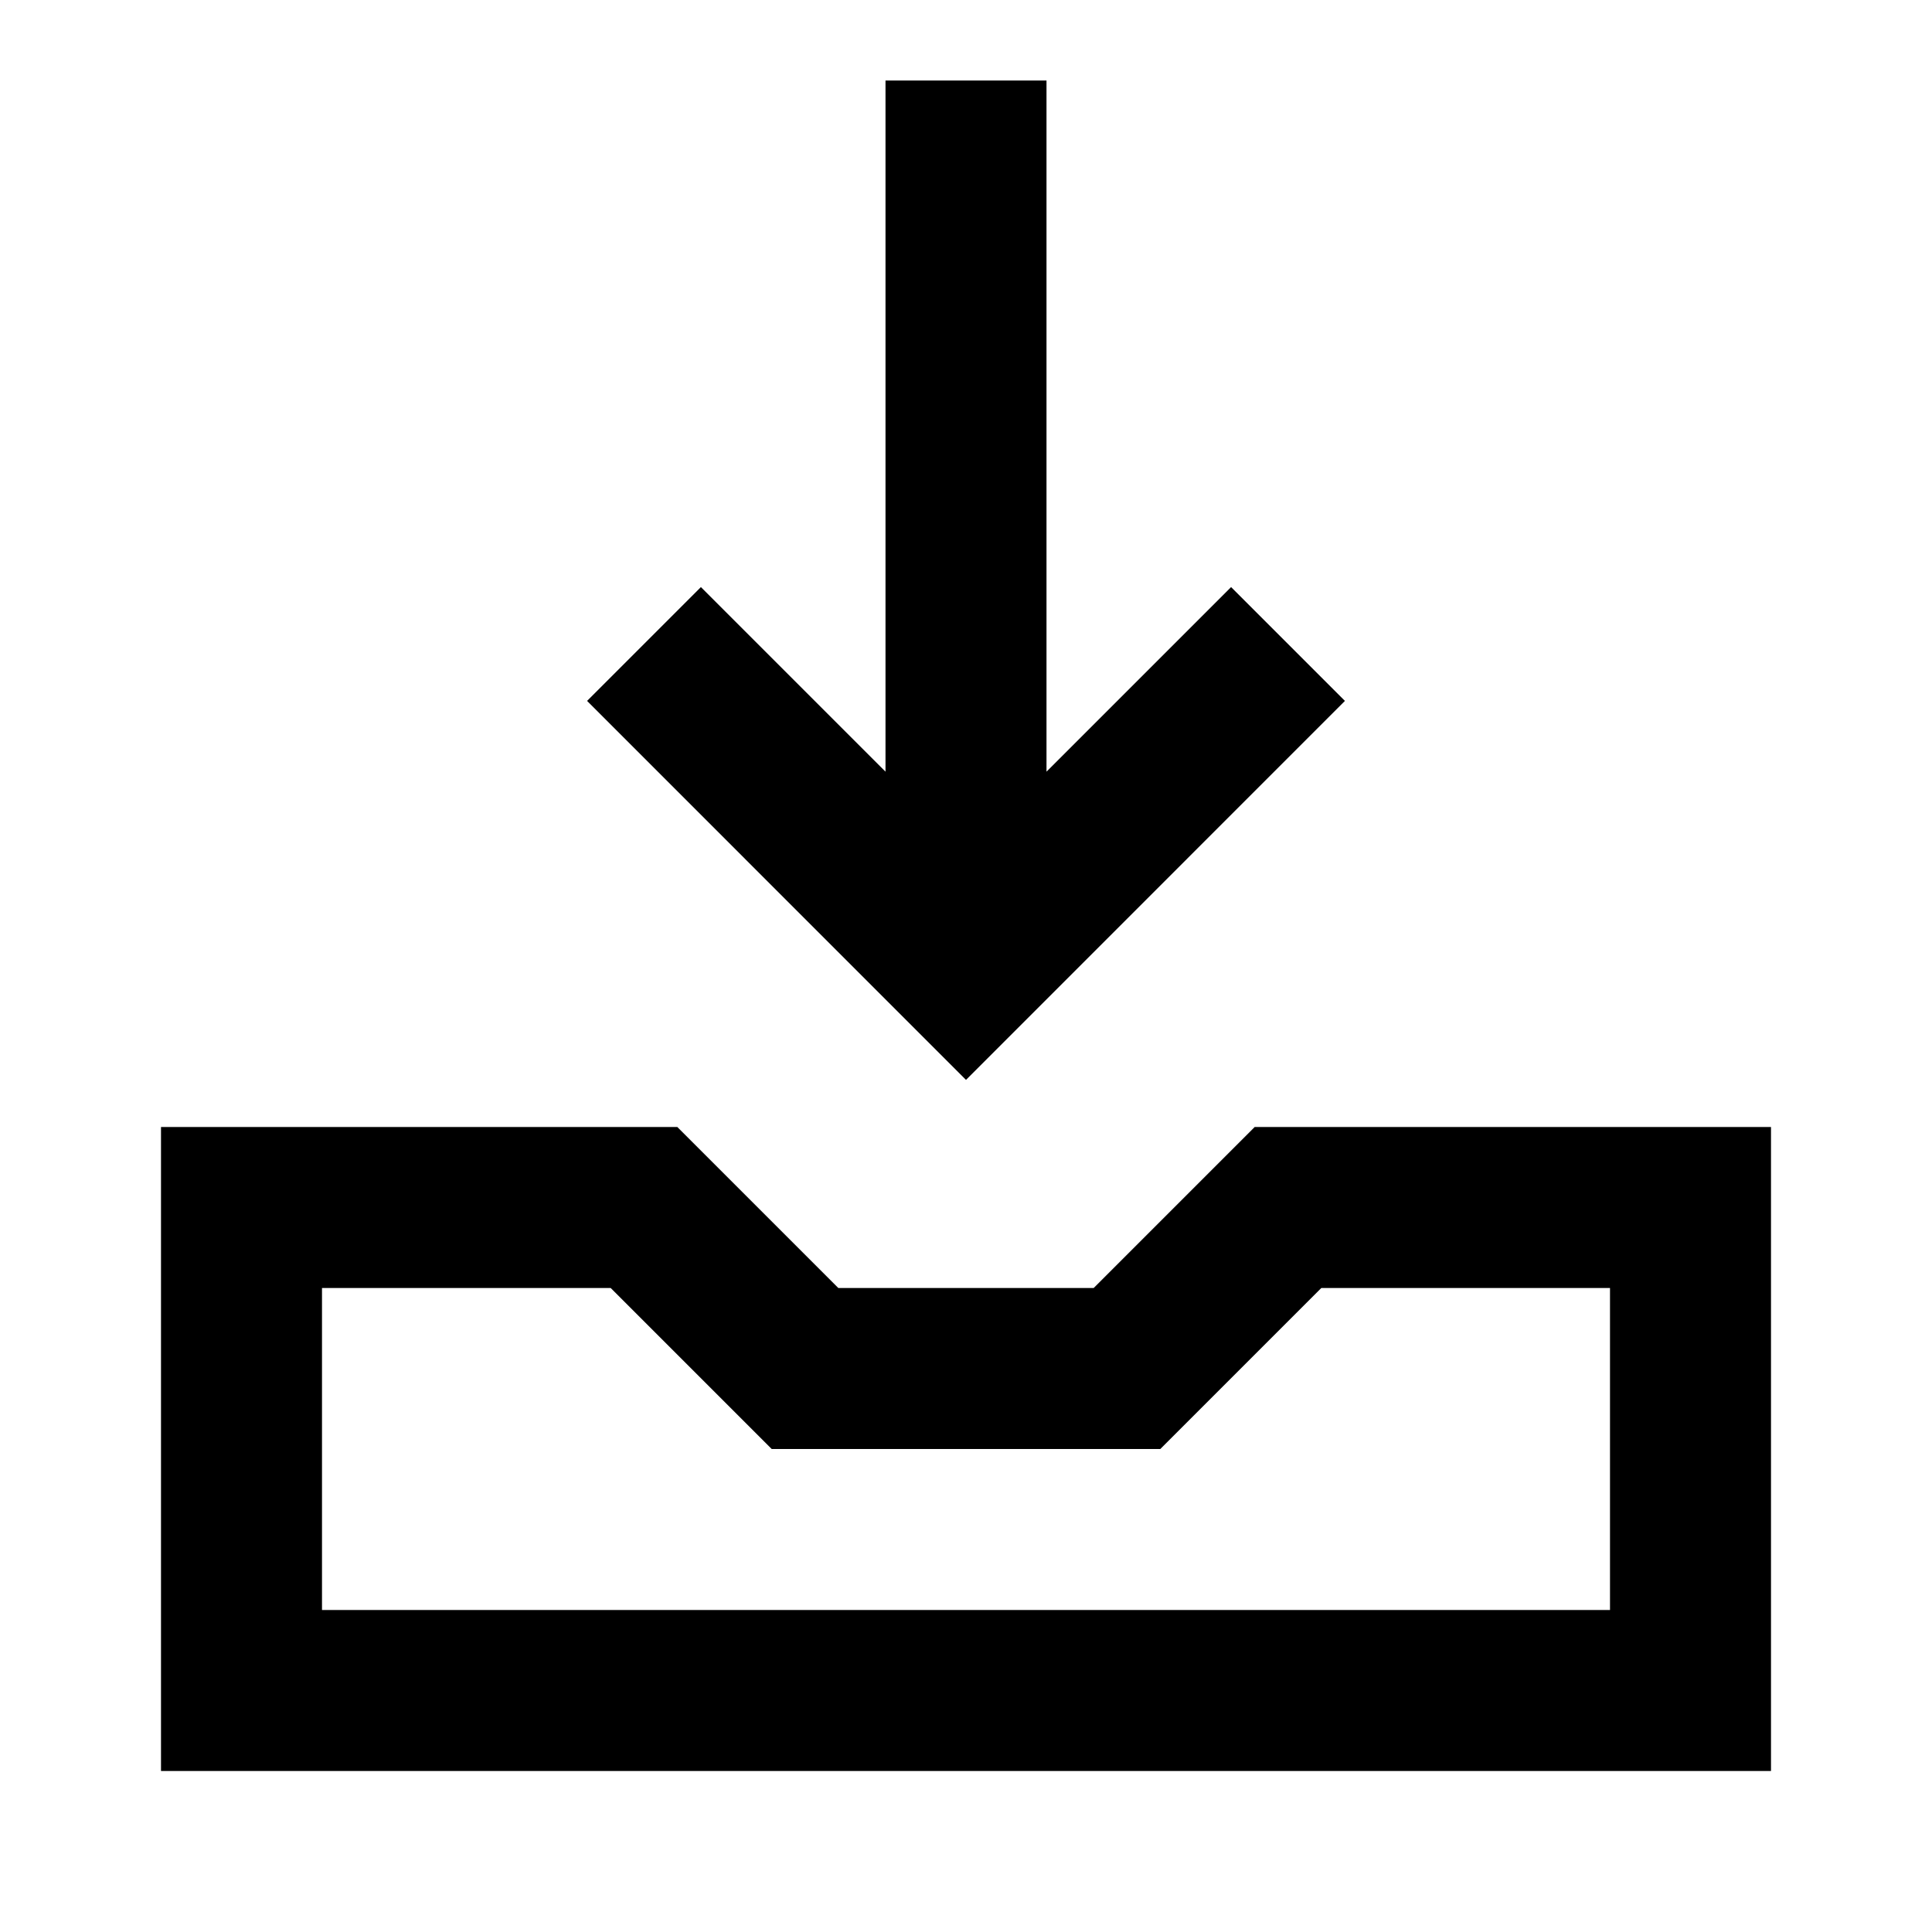 <?xml version="1.0" encoding="utf-8"?>
<!-- Generator: Adobe Illustrator 16.0.0, SVG Export Plug-In . SVG Version: 6.00 Build 0)  -->
<!DOCTYPE svg PUBLIC "-//W3C//DTD SVG 1.1//EN" "http://www.w3.org/Graphics/SVG/1.1/DTD/svg11.dtd">
<svg version="1.1" xmlns="http://www.w3.org/2000/svg" xmlns:xlink="http://www.w3.org/1999/xlink" x="0px" y="0px" width="24px"
	 height="24px" viewBox="0 0 24 24" enable-background="new 0 0 24 24" xml:space="preserve">
<g id="Frames-24px">
	<rect fill="none" width="24" height="24"/>
</g>
<g id="Outline">
	<g>
		<polygon  points="16.707,8.707 15.293,7.293 13,9.586 13,1 11,1 11,9.586 8.707,7.293 7.293,8.707 12,13.415 		"/>
		<path  d="M15.586,14l-2,2h-3.172l-2-2H2v8h20v-8H15.586z M20,20H4v-4h3.586l2,2h4.828l2-2H20V20z"/>
	</g>
</g>
</svg>
